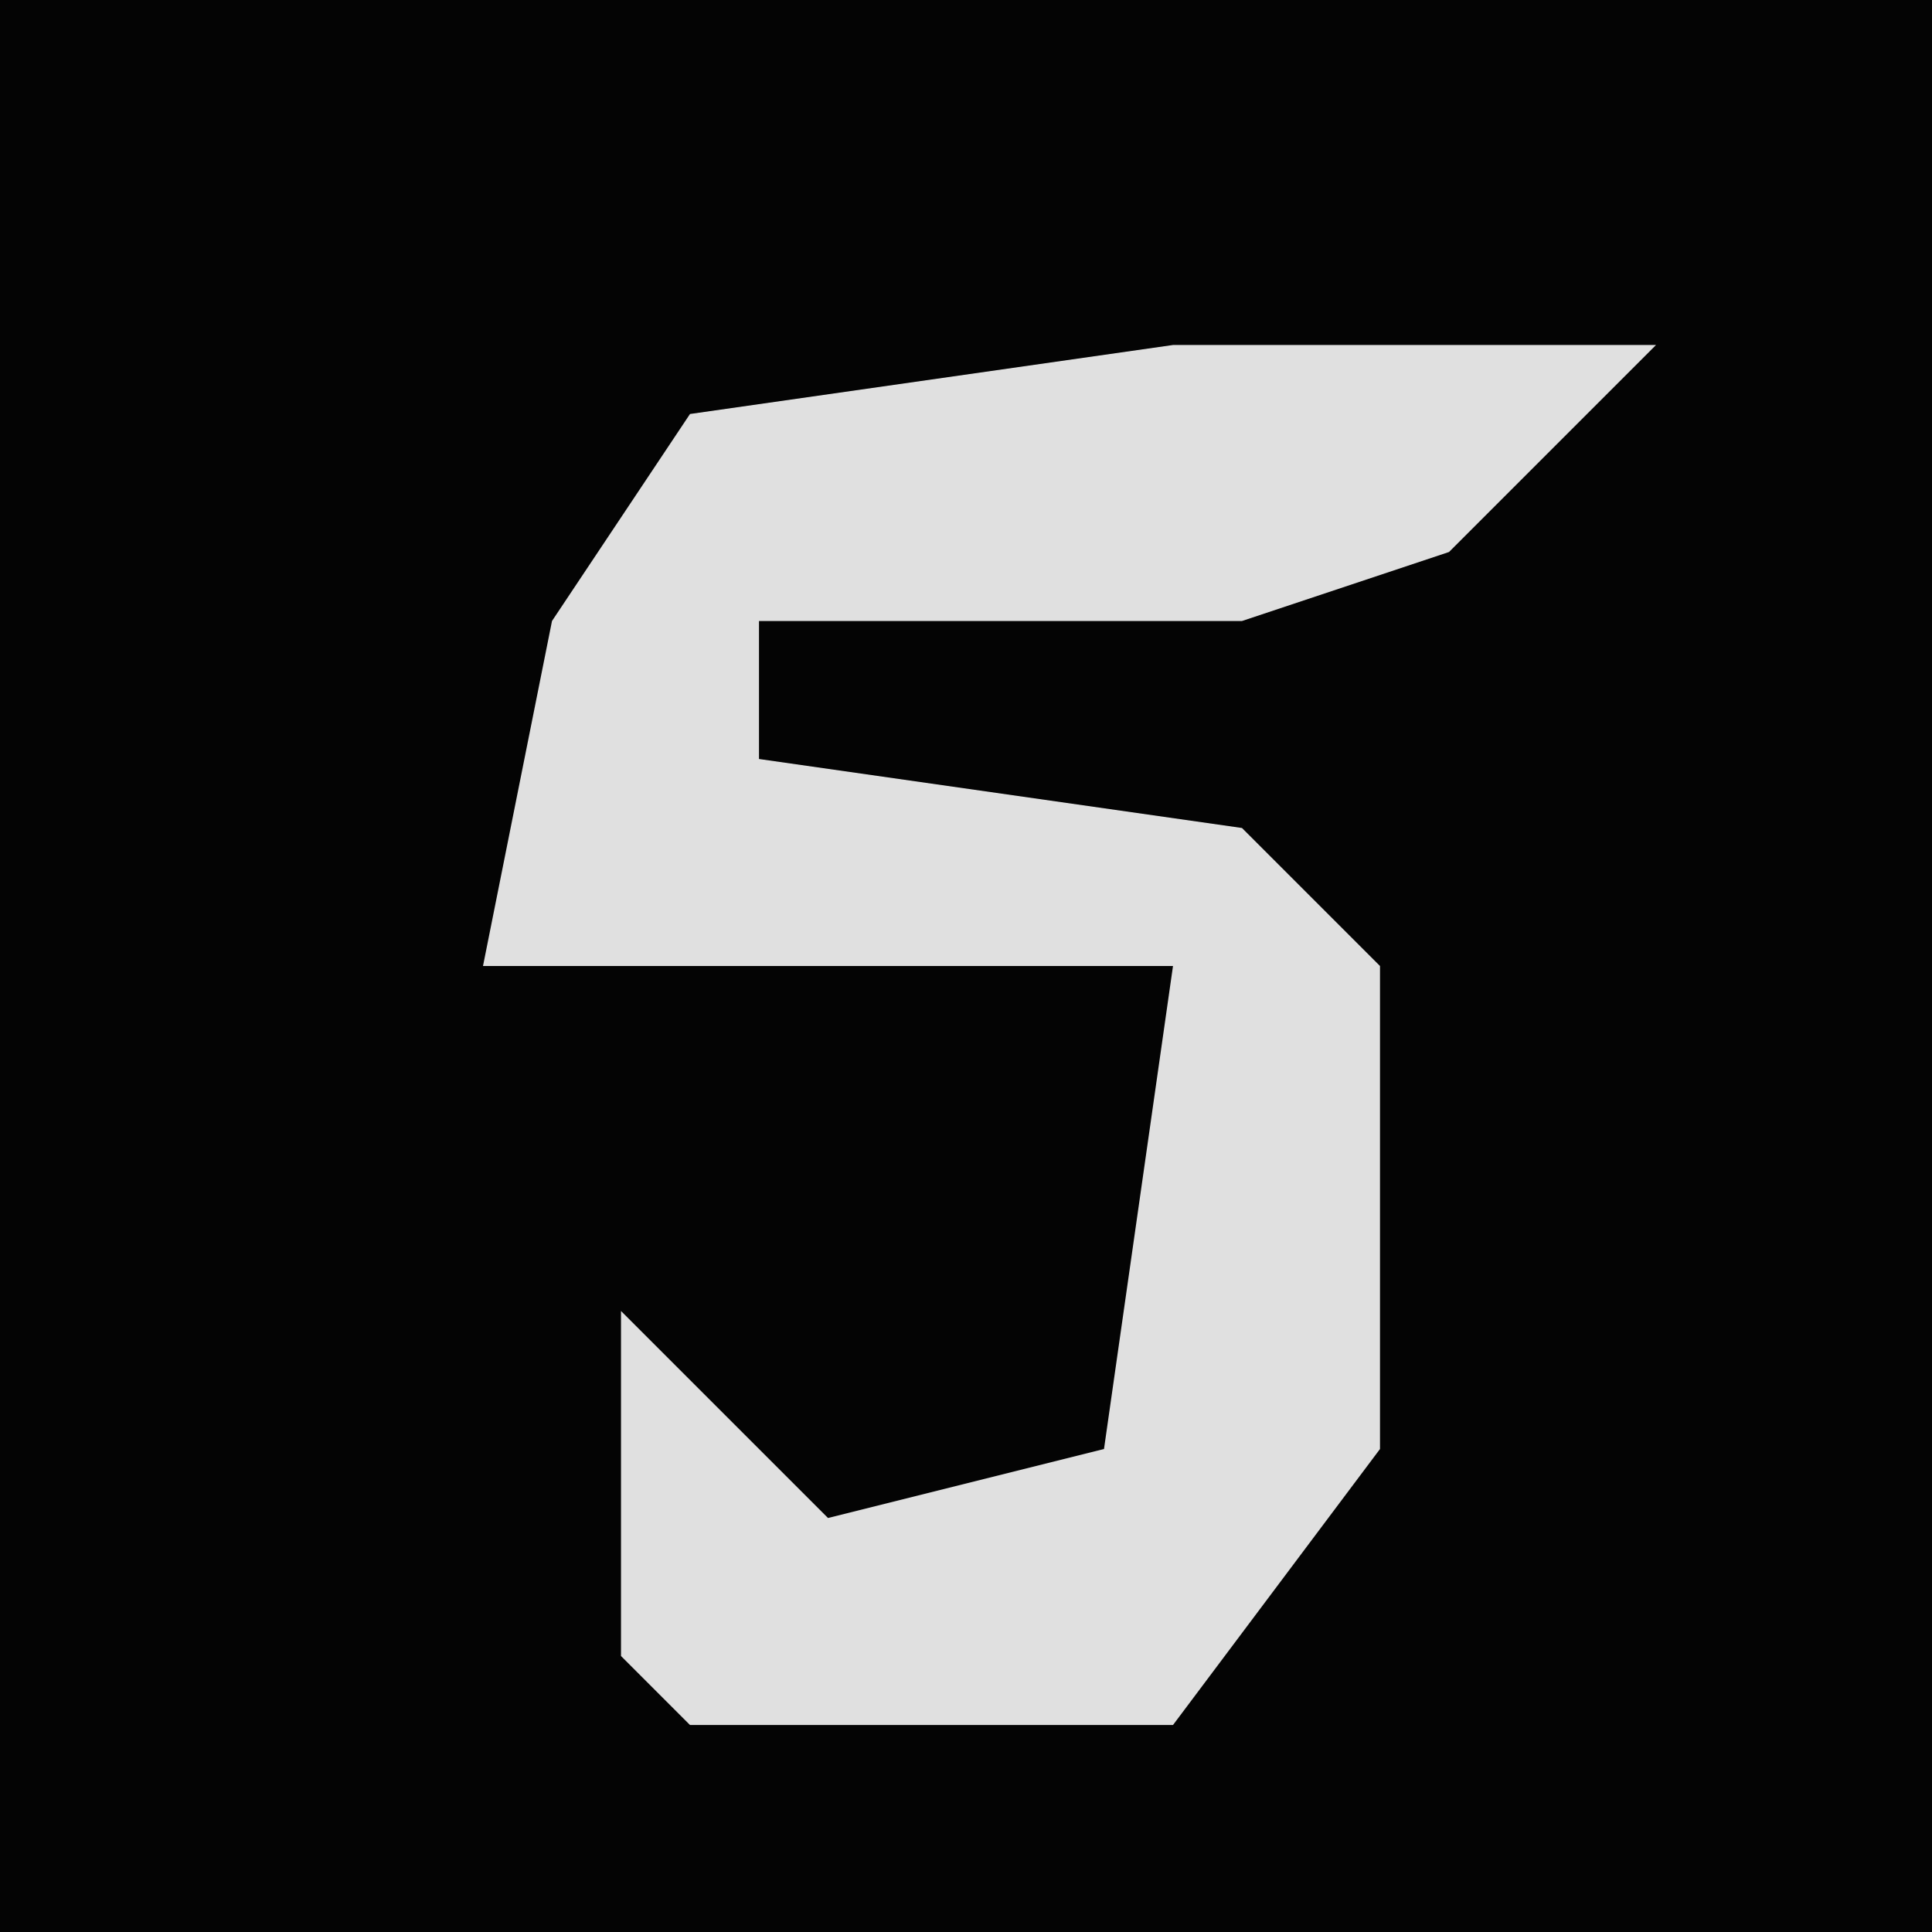 <?xml version="1.0" encoding="UTF-8"?>
<svg version="1.1" xmlns="http://www.w3.org/2000/svg" width="28" height="28">
<path d="M0,0 L28,0 L28,28 L0,28 Z " fill="#040404" transform="translate(0,0)"/>
<path d="M0,0 L7,0 L4,3 L1,4 L-6,4 L-6,6 L1,7 L3,9 L3,16 L0,20 L-7,20 L-8,19 L-8,14 L-5,17 L-1,16 L0,9 L-10,9 L-9,4 L-7,1 Z " fill="#E0E0E0" transform="translate(17,5)"/>
</svg>
